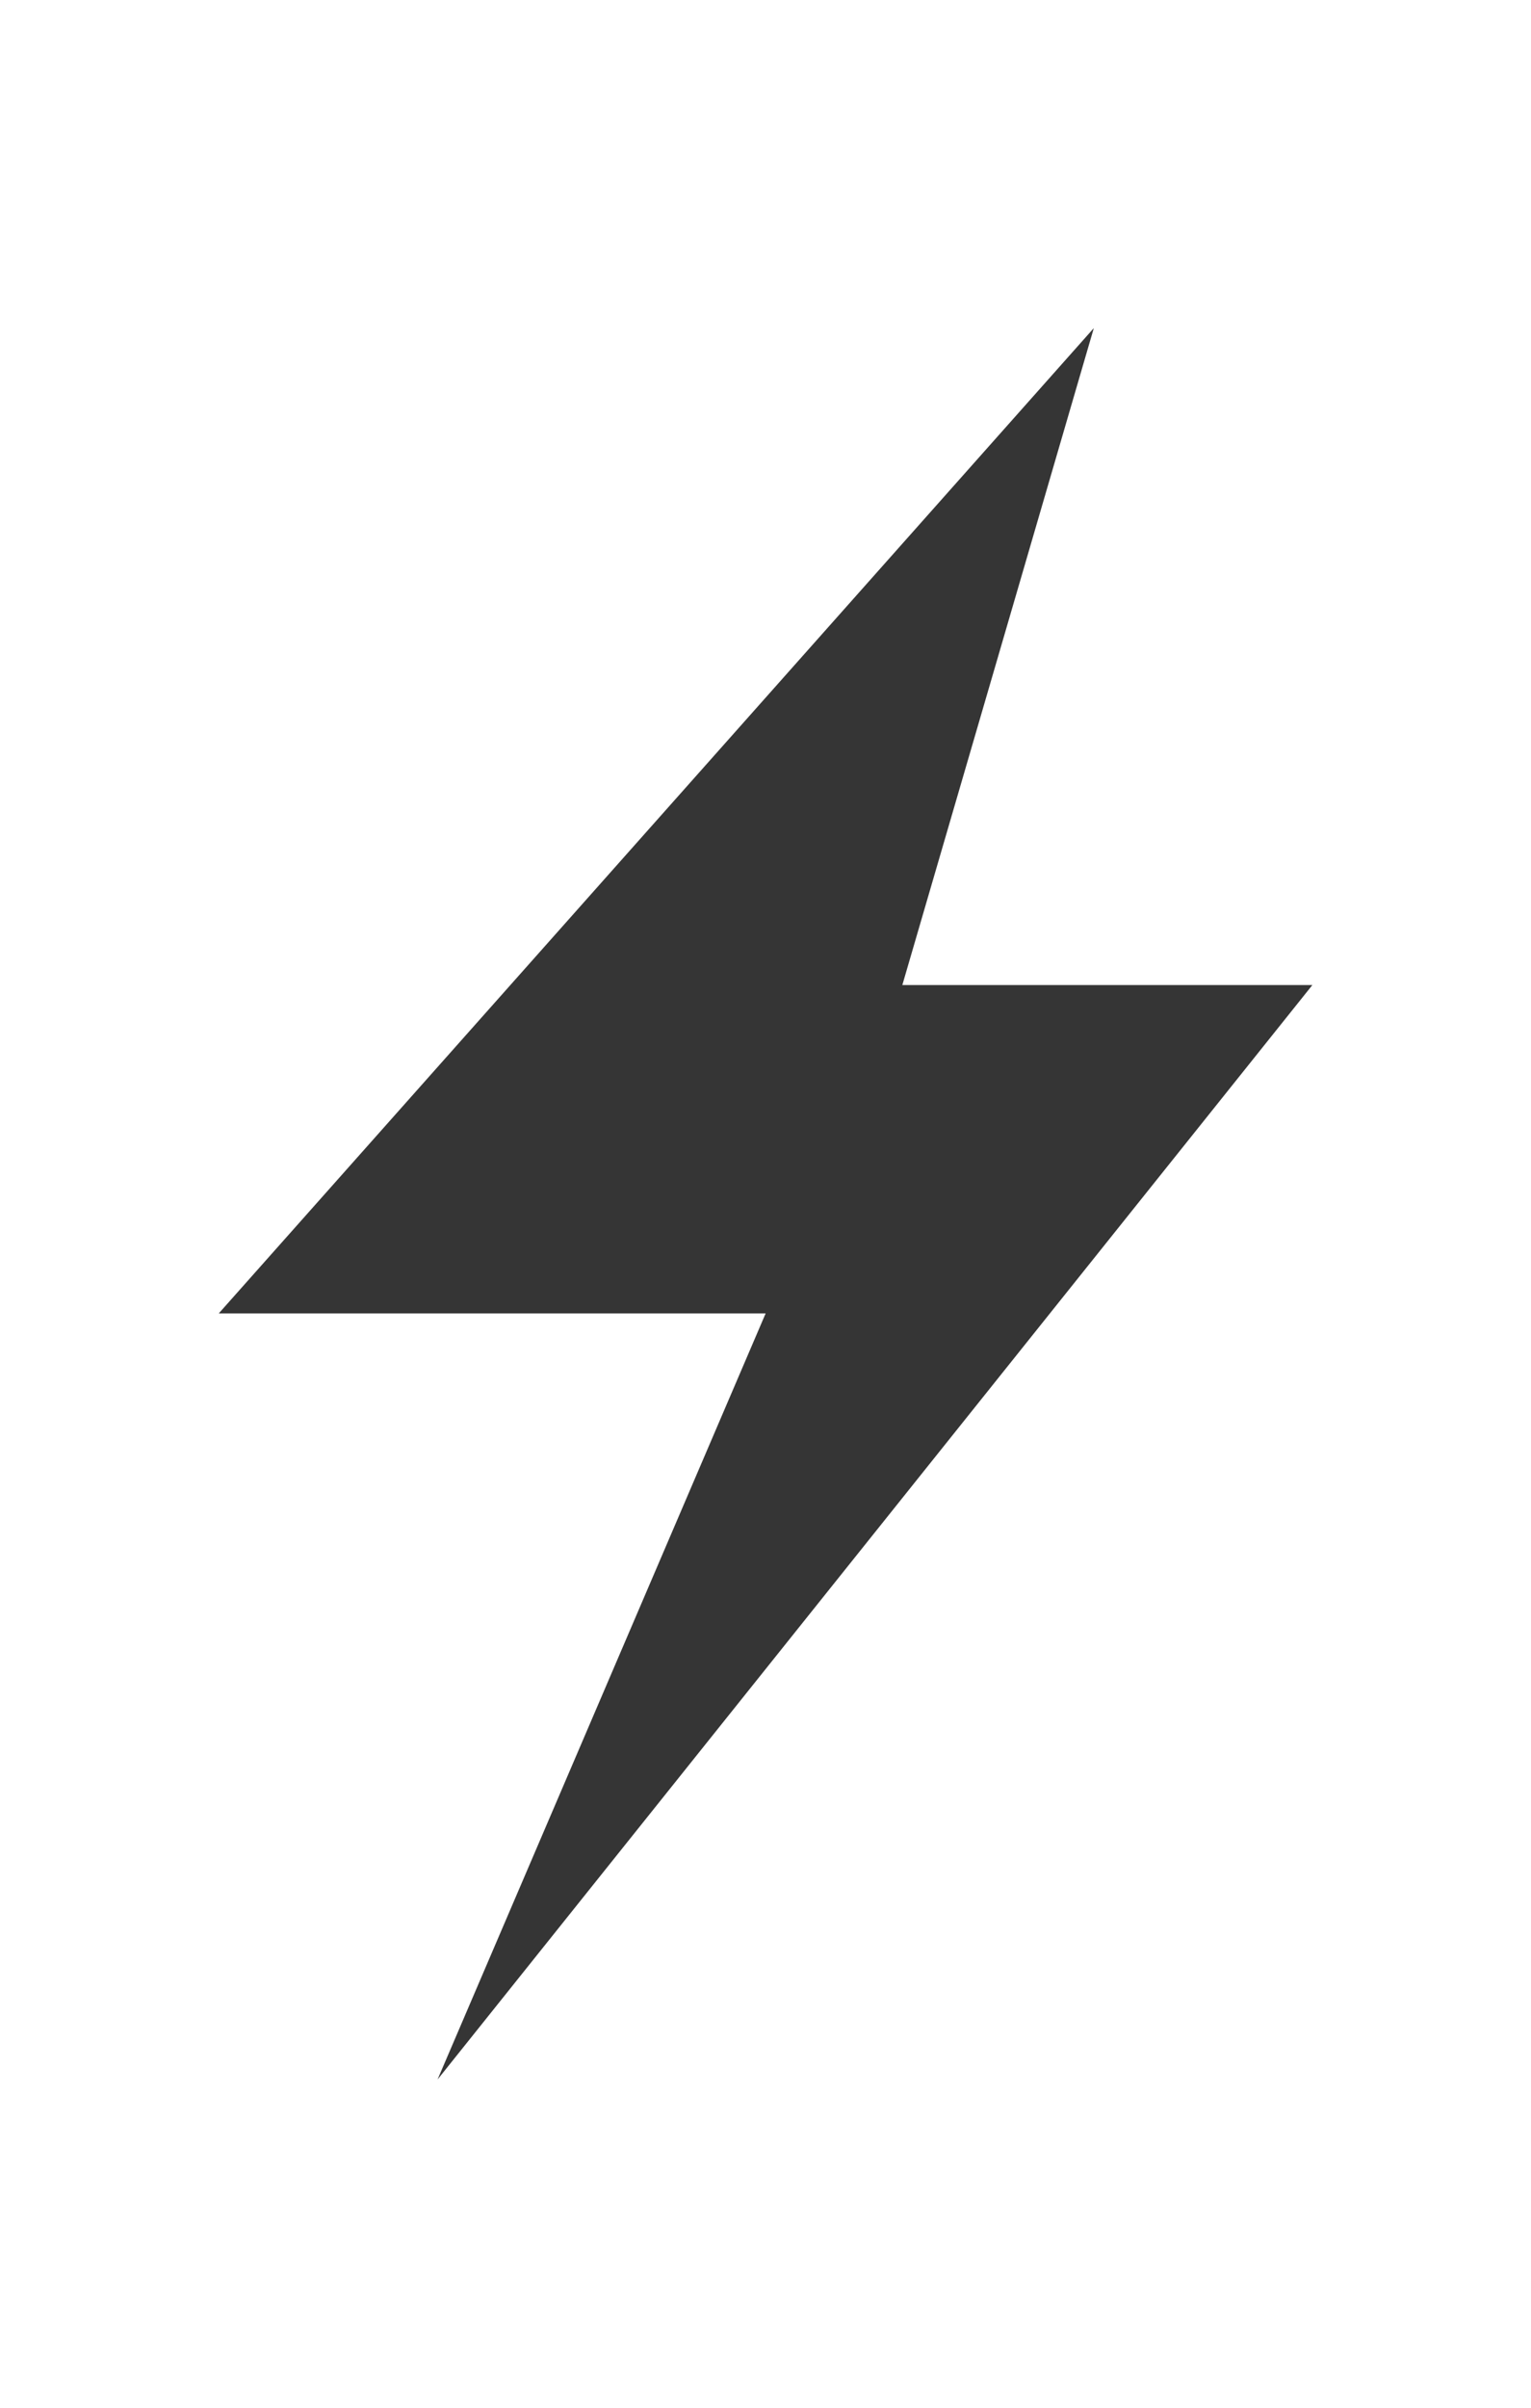 <svg xmlns="http://www.w3.org/2000/svg" viewBox="0 0 10.182 16">
 <path d="m 7.273 2.182 -5.818 6.546 3.637 0 -2.182 5.091 5.818 -7.273 -2.727 0 1.273 -4.364 z" style="fill:#353535;fill-opacity:1;fill-rule:evenodd"/>
</svg>
